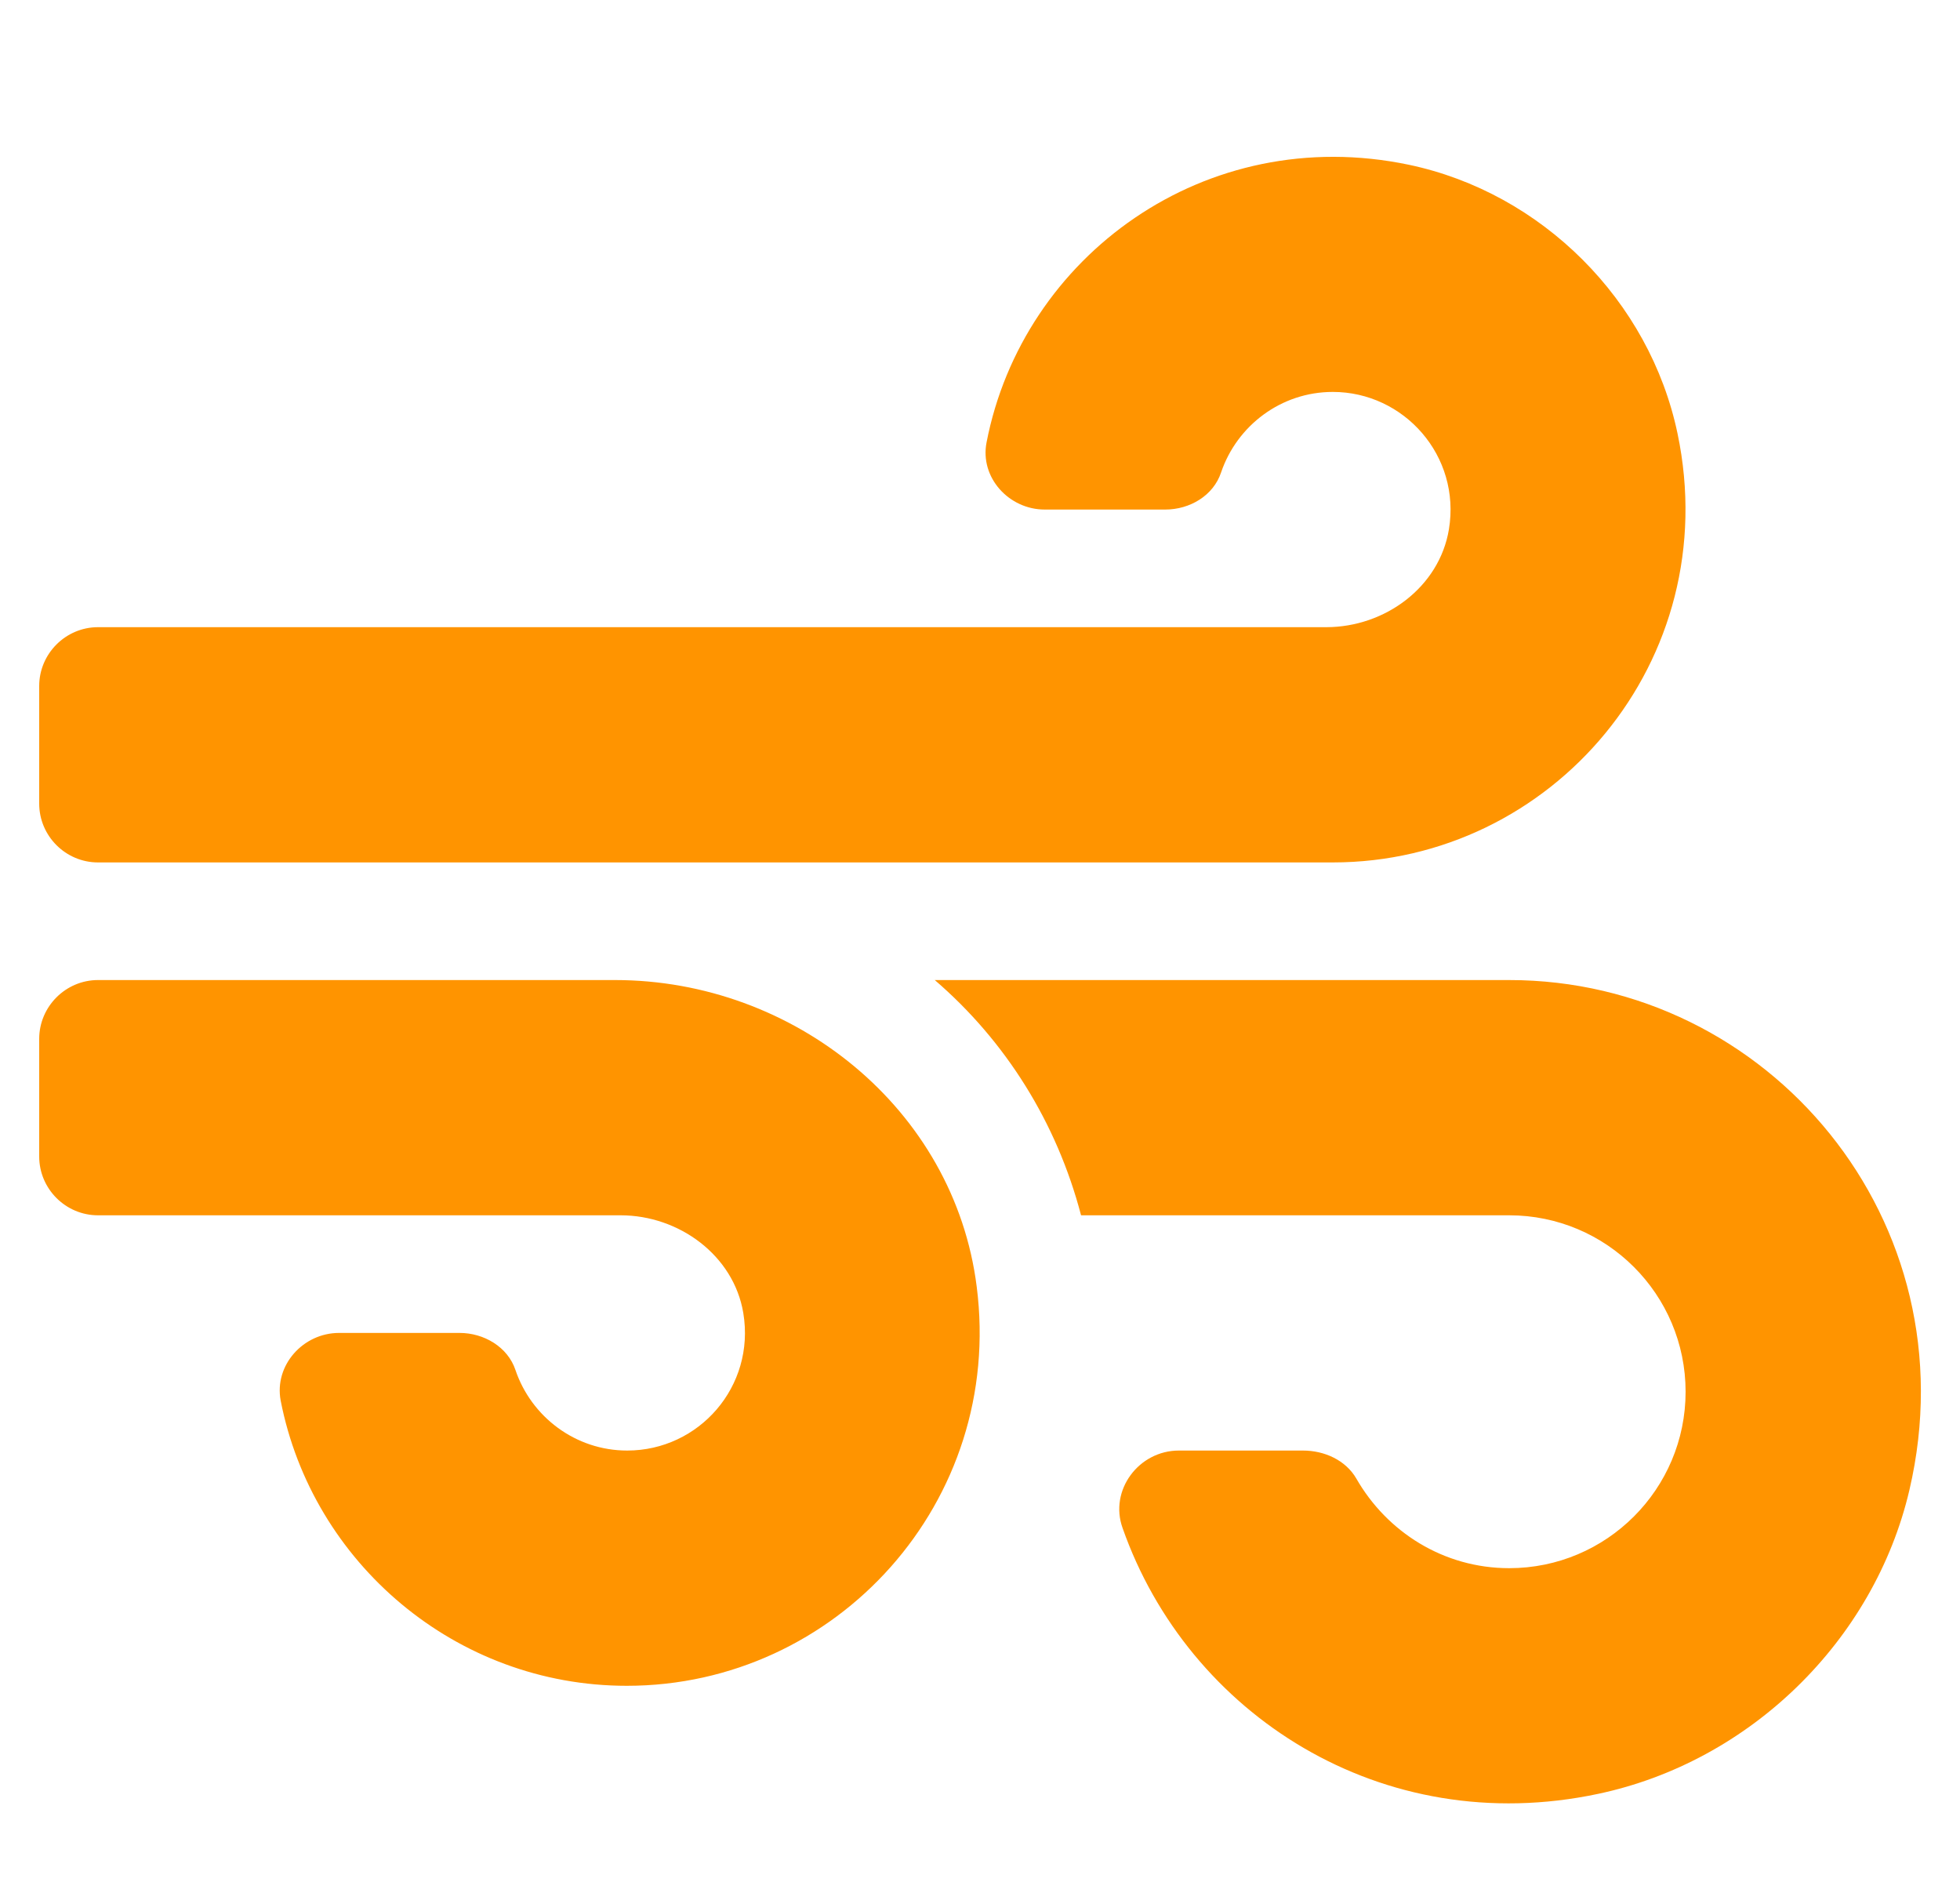 <svg width="25" height="24" viewBox="0 0 25 24" fill="none" xmlns="http://www.w3.org/2000/svg">
<g id="icon">
<path id="Icon" d="M7.845 12.498H1.25C0.838 12.498 0.5 12.836 0.5 13.248V14.748C0.5 15.161 0.838 15.498 1.25 15.498H7.916C8.661 15.498 9.359 16.009 9.481 16.745C9.636 17.683 8.914 18.498 8 18.498C7.339 18.498 6.777 18.067 6.575 17.472C6.477 17.176 6.172 16.998 5.862 16.998H4.325C3.866 16.998 3.495 17.411 3.58 17.861C3.983 19.928 5.811 21.498 7.995 21.498C10.672 21.498 12.809 19.15 12.458 16.408C12.172 14.139 10.128 12.498 7.845 12.498ZM1.25 10.998H17C19.798 10.998 22.006 8.429 21.397 5.528C21.041 3.831 19.667 2.458 17.97 2.101C15.373 1.558 13.044 3.269 12.584 5.64C12.495 6.09 12.87 6.498 13.325 6.498H14.863C15.177 6.498 15.477 6.32 15.575 6.025C15.777 5.429 16.339 4.998 17 4.998C17.909 4.998 18.636 5.814 18.481 6.751C18.359 7.487 17.666 7.998 16.916 7.998H1.25C0.838 7.998 0.5 8.336 0.5 8.748V10.248C0.5 10.661 0.838 10.998 1.25 10.998ZM19.25 12.498H11.923C12.828 13.276 13.48 14.317 13.789 15.498H19.25C20.492 15.498 21.5 16.506 21.5 17.748C21.5 18.99 20.492 19.998 19.25 19.998C18.411 19.998 17.689 19.534 17.3 18.855C17.164 18.62 16.892 18.498 16.62 18.498H15.036C14.525 18.498 14.145 19.005 14.319 19.487C15.153 21.859 17.623 23.462 20.384 22.876C22.316 22.468 23.905 20.926 24.355 19C25.156 15.569 22.555 12.498 19.25 12.498Z" fill="#FF9400"/>
</g>
</svg>
